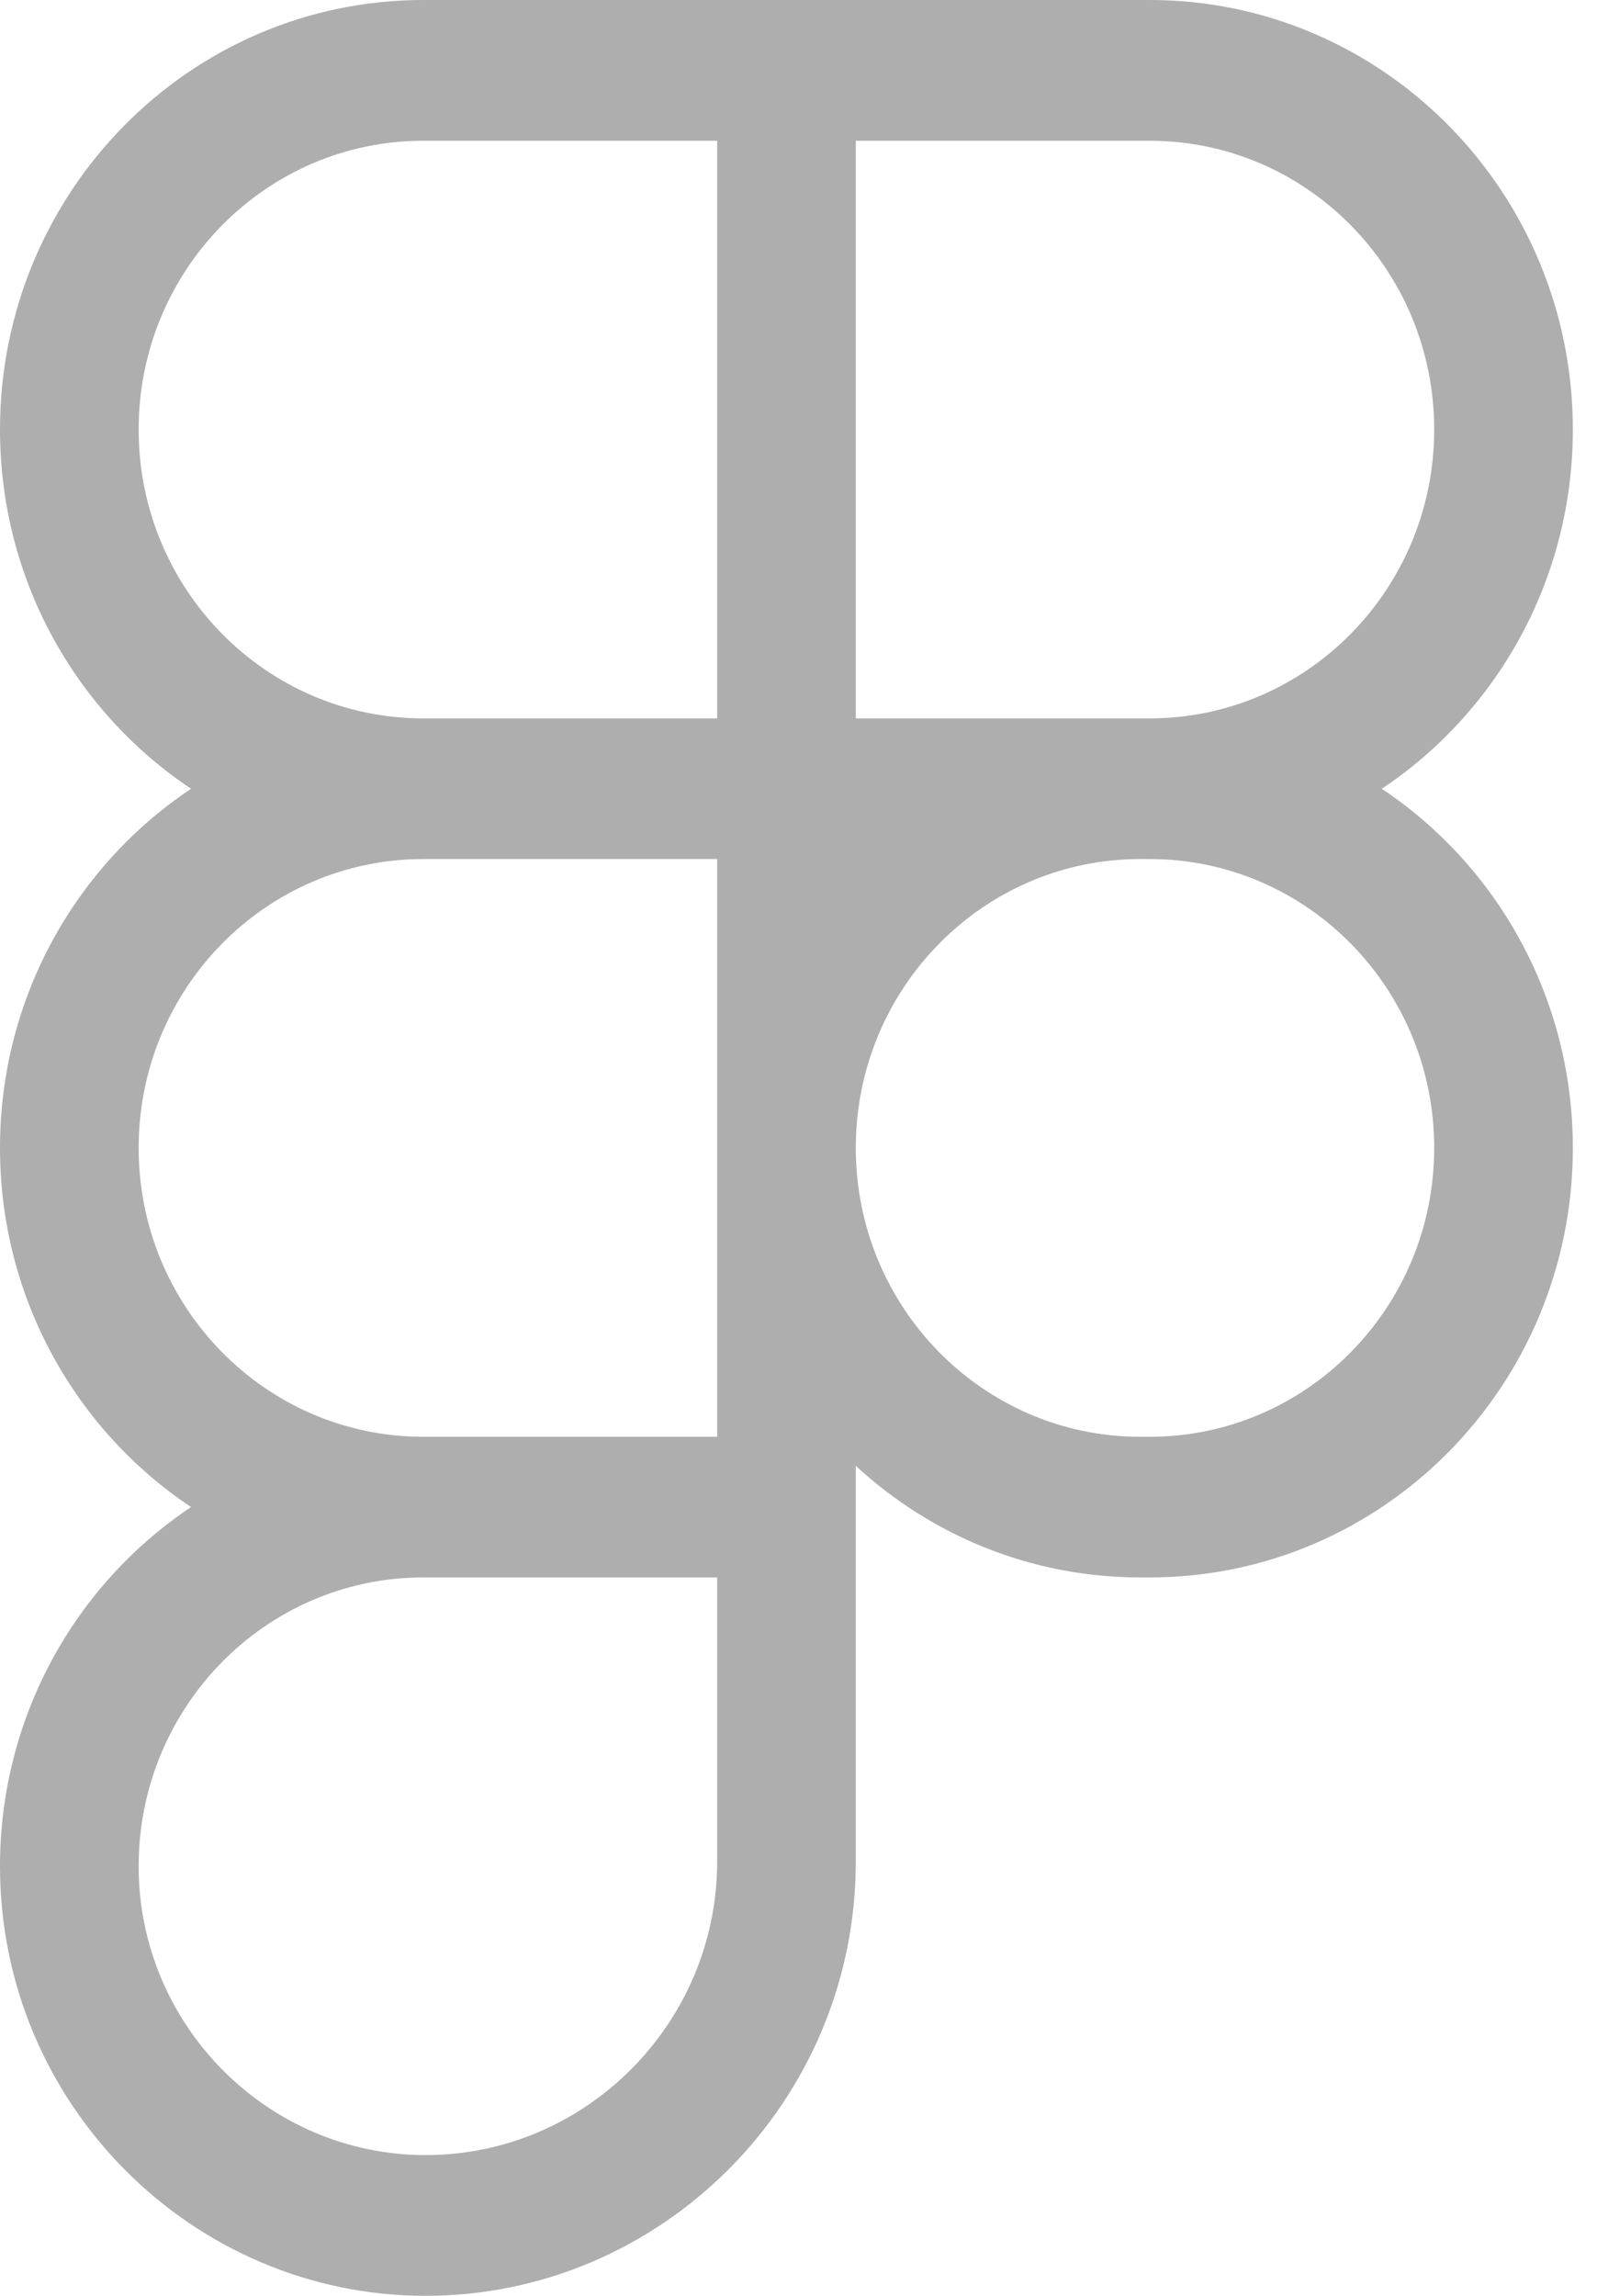 <svg width="16" height="23" viewBox="0 0 16 23" fill="none" xmlns="http://www.w3.org/2000/svg">
<path d="M0 4.303C0 1.927 1.899 0 4.241 0H11.518C13.86 0 15.758 1.927 15.758 4.303C15.758 5.808 14.997 7.133 13.844 7.902C14.997 8.671 15.758 9.995 15.758 11.5C15.758 13.877 13.86 15.803 11.518 15.803H11.425C10.328 15.803 9.327 15.38 8.574 14.685V18.65C8.574 21.058 6.625 23 4.264 23C1.927 23 0 21.079 0 18.697C0 17.192 0.761 15.868 1.914 15.098C0.761 14.329 0 13.005 0 11.5C0 9.995 0.761 8.671 1.914 7.902C0.761 7.133 0 5.808 0 4.303ZM7.185 8.606H4.241C2.666 8.606 1.389 9.902 1.389 11.5C1.389 13.092 2.656 14.384 4.223 14.394C4.229 14.394 4.235 14.394 4.241 14.394H7.185V8.606ZM8.574 11.5C8.574 13.098 9.85 14.394 11.425 14.394H11.518C13.092 14.394 14.369 13.098 14.369 11.5C14.369 9.902 13.092 8.606 11.518 8.606H11.425C9.85 8.606 8.574 9.902 8.574 11.5ZM4.241 15.803C4.235 15.803 4.229 15.803 4.223 15.803C2.656 15.813 1.389 17.105 1.389 18.697C1.389 20.289 2.683 21.59 4.264 21.59C5.87 21.59 7.185 20.268 7.185 18.65V15.803H4.241ZM4.241 1.41C2.666 1.41 1.389 2.705 1.389 4.303C1.389 5.901 2.666 7.197 4.241 7.197H7.185V1.41H4.241ZM8.574 7.197H11.518C13.092 7.197 14.369 5.901 14.369 4.303C14.369 2.705 13.092 1.41 11.518 1.41H8.574V7.197Z" fill="#AEAEAE"/>
</svg>
